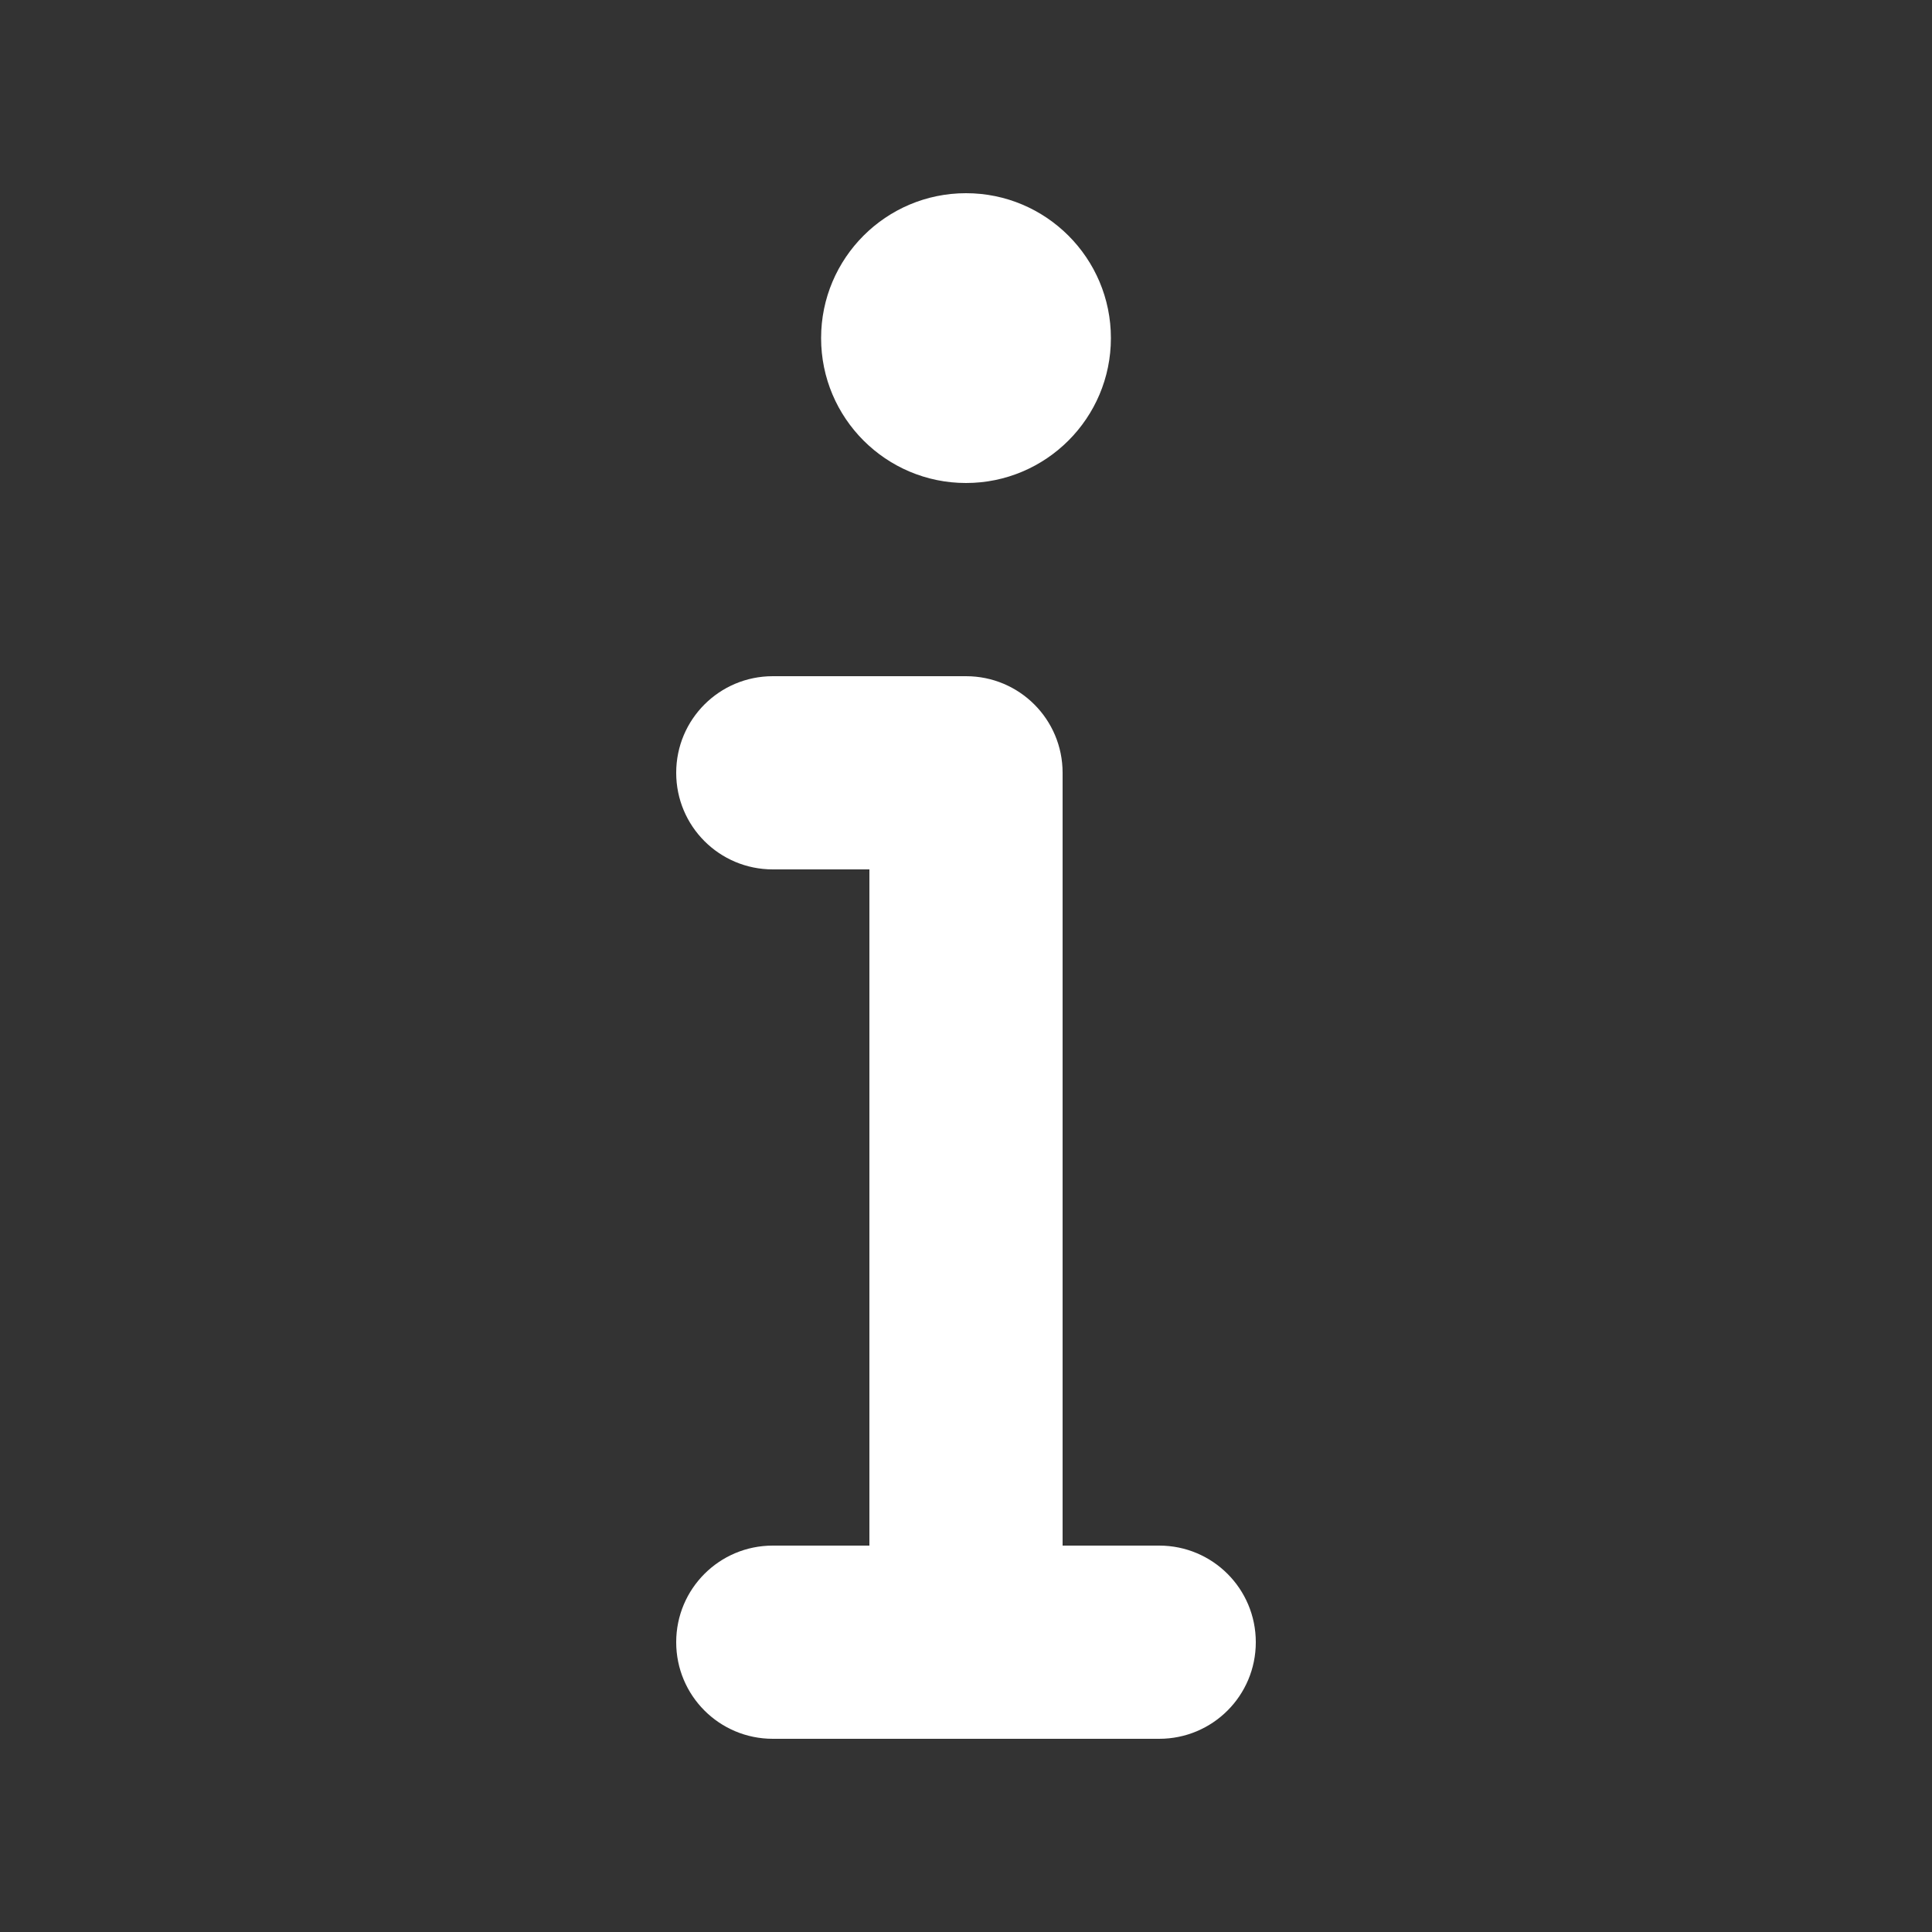 <svg xmlns="http://www.w3.org/2000/svg" viewBox="0 0 640 640" fill="#fff"><rect x="0" y="0" width="640" height="640" fill="#333333" stroke="none"/><path d="M272 112c0-26.5 21.5-48 48-48s48 21.5 48 48-21.5 48-48 48-48-21.5-48-48m-48 144c0-17.7 14.3-32 32-32h64c17.7 0 32 14.3 32 32v256h32c17.7 0 32 14.3 32 32s-14.3 32-32 32H256c-17.7 0-32-14.3-32-32s14.3-32 32-32h32V288h-32c-17.7 0-32-14.3-32-32"/></svg>
